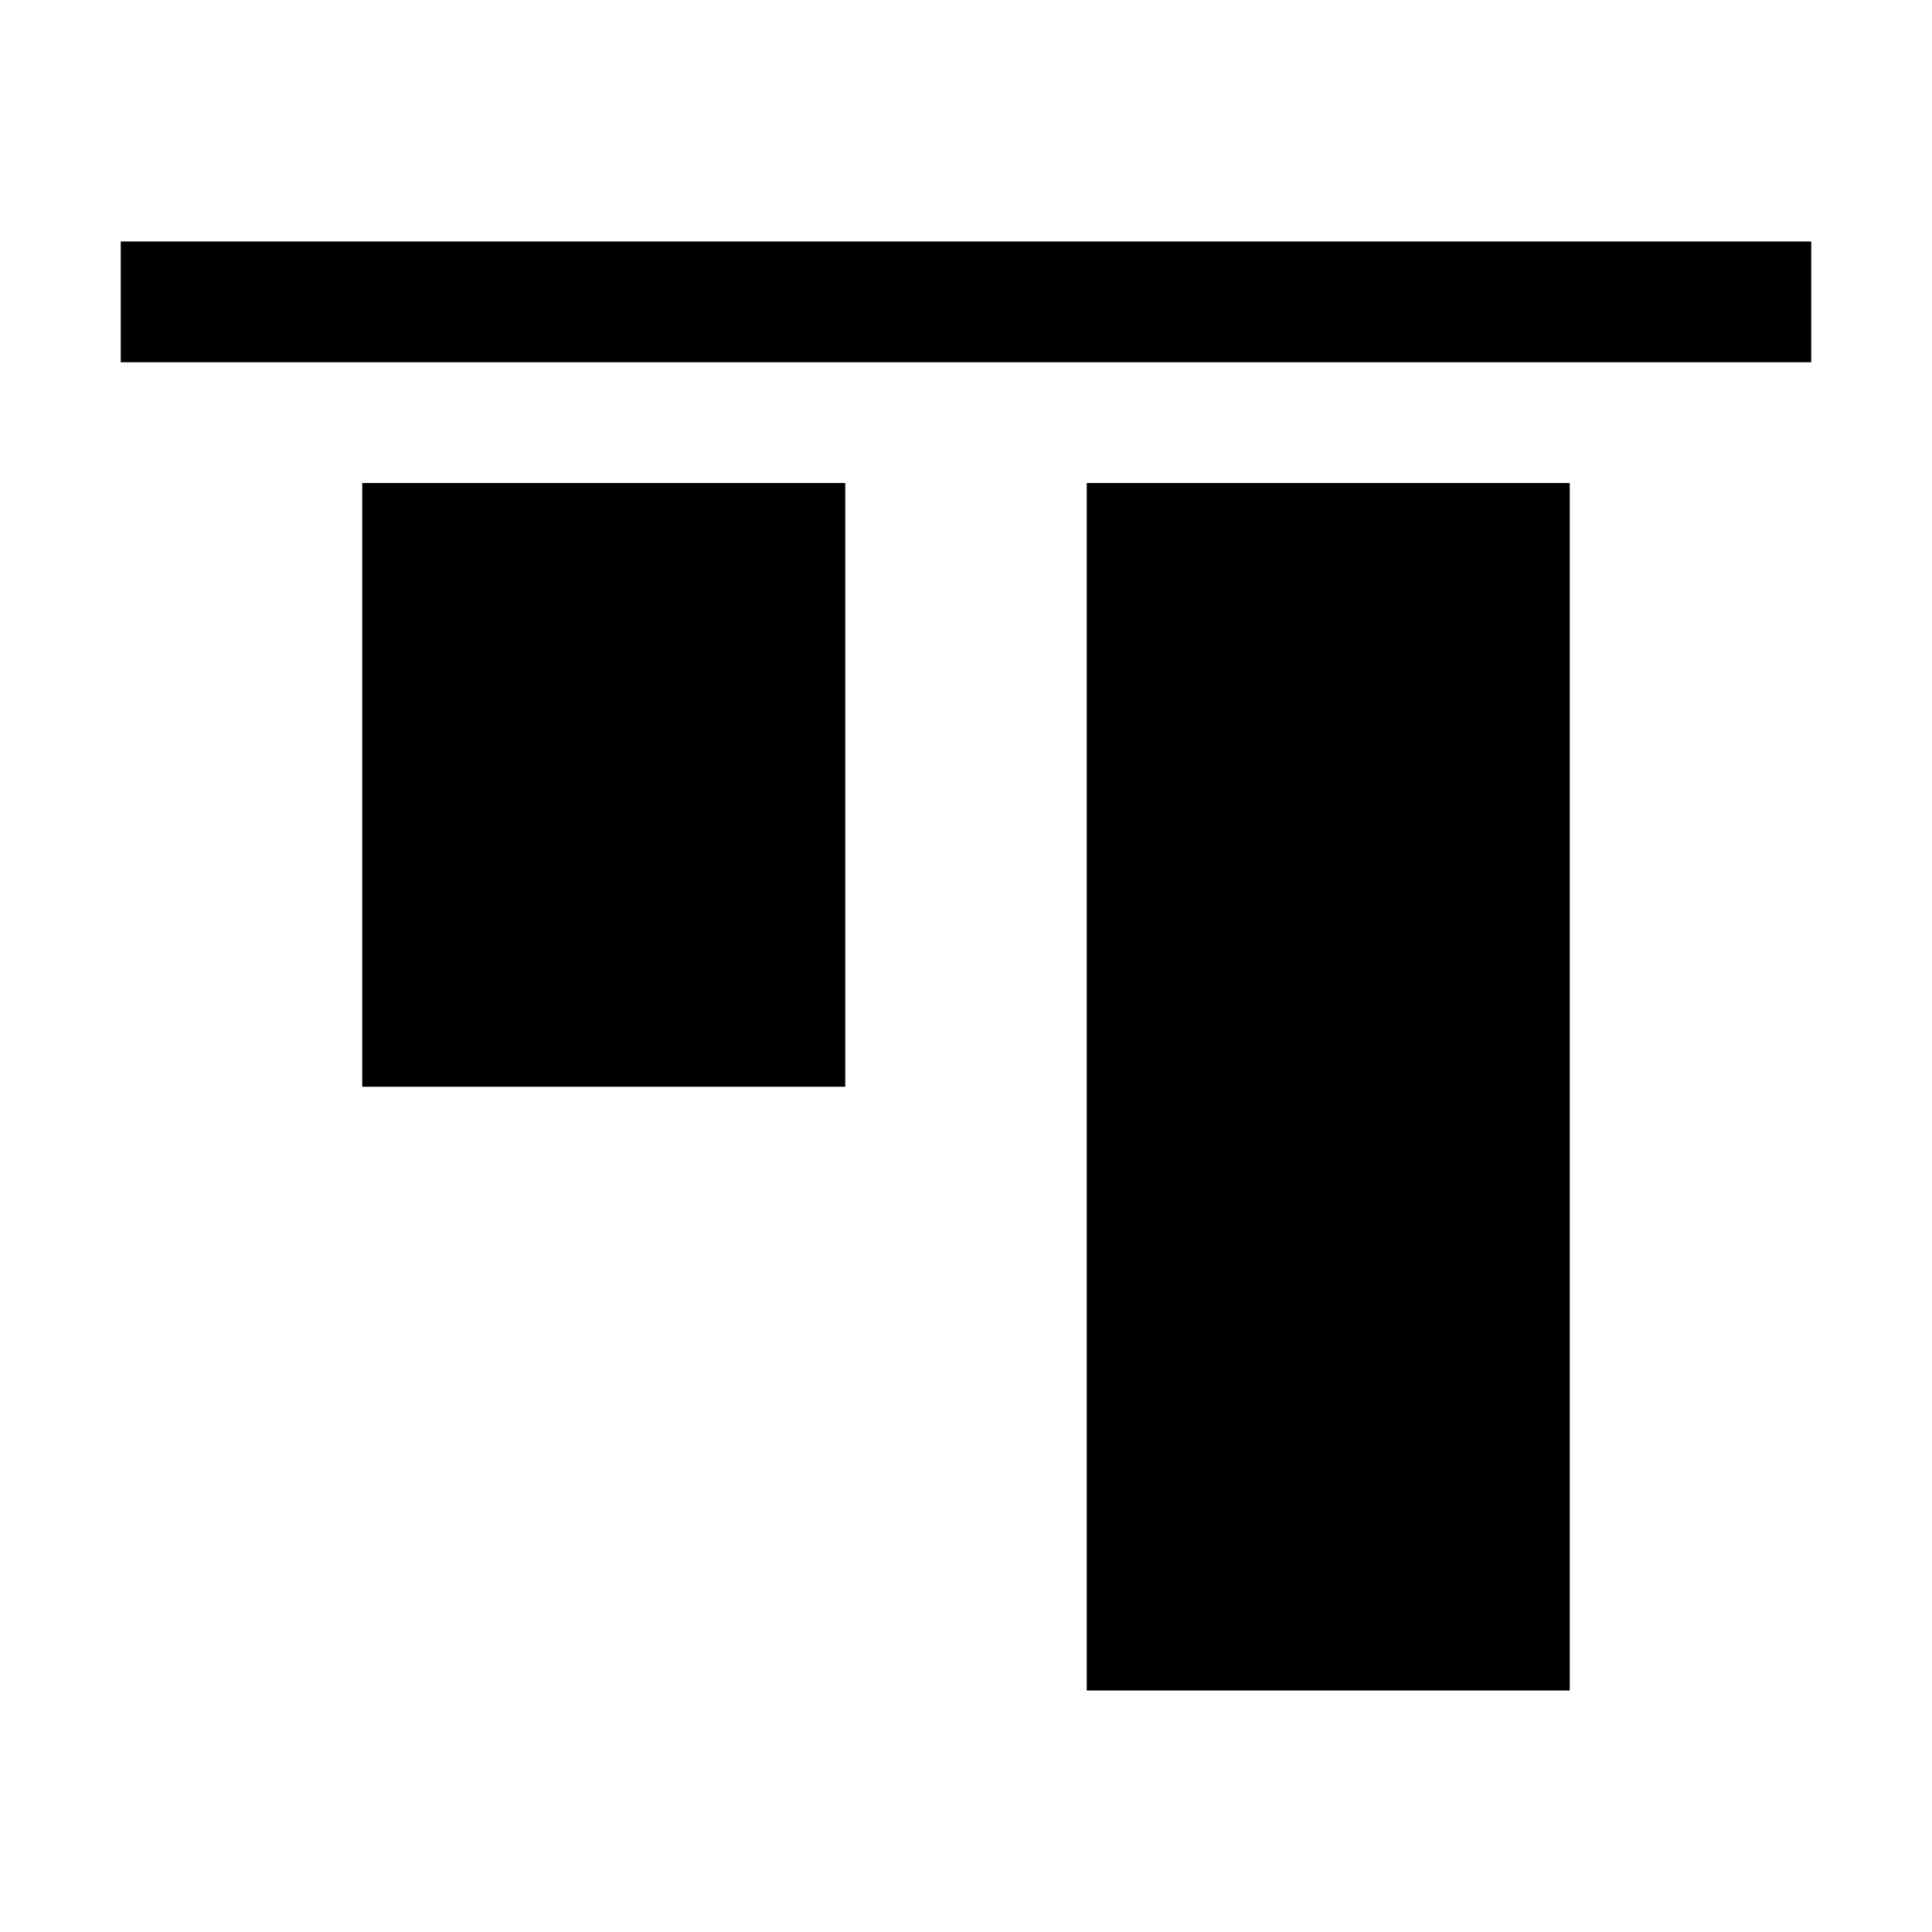 <?xml version="1.0" encoding="UTF-8"?>
<svg width="16px" height="16px" viewBox="0 0 16 16" version="1.1" xmlns="http://www.w3.org/2000/svg" xmlns:xlink="http://www.w3.org/1999/xlink">
    <!-- Generator: Sketch 43.2 (39069) - http://www.bohemiancoding.com/sketch -->
    <title>align-top</title>
    <desc>Created with Sketch.</desc>
    <defs></defs>
    <g id="Page-1" stroke="none" stroke-width="1" fill="none" fill-rule="evenodd">
        <g id="align-top" fill="#000000">
            <rect id="Rectangle-2" transform="translate(11, 9) rotate(-90) translate(-11, -9) " x="6" y="7" width="10" height="4"></rect>
            <rect id="Rectangle-2" transform="translate(5, 6.5) rotate(-90) translate(-5, -6.5) " x="2.5" y="4.5" width="5" height="4"></rect>
            <rect id="Rectangle" transform="translate(8, 2.5) rotate(-270) translate(-8, -2.5) " x="7.5" y="-4.5" width="1" height="14"></rect>
        </g>
    </g>
</svg>